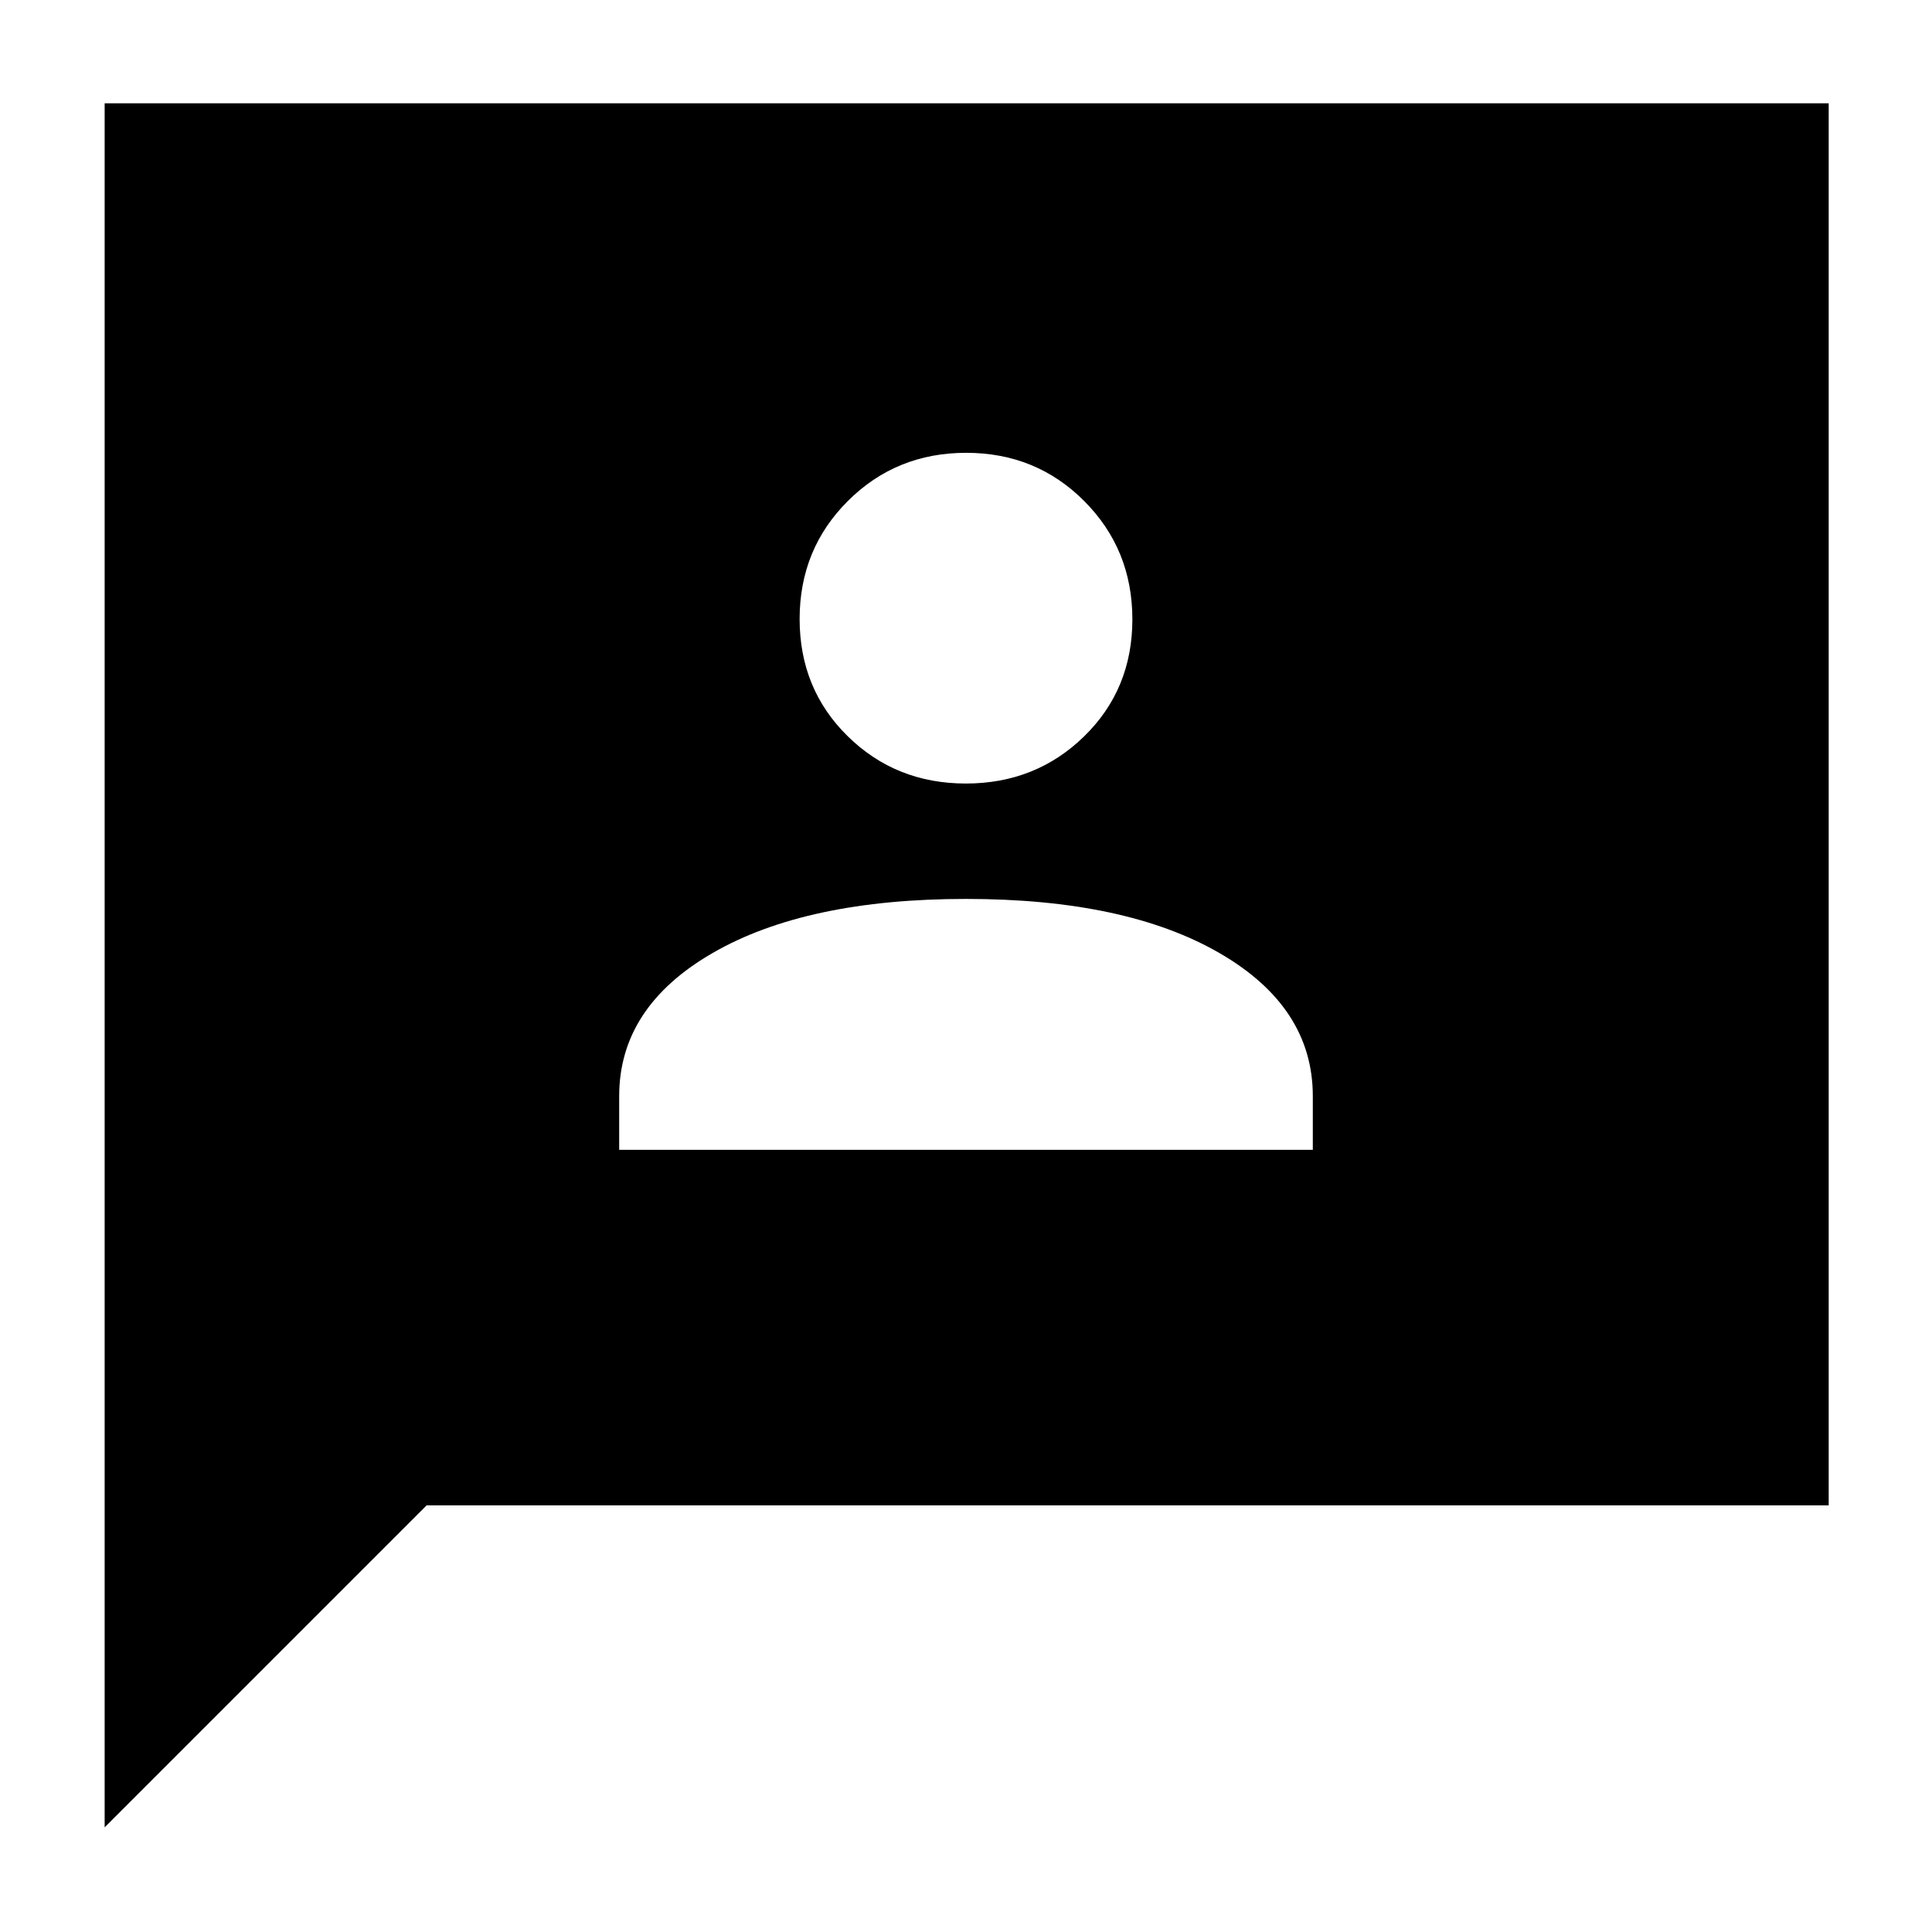 <svg xmlns="http://www.w3.org/2000/svg" height="40" viewBox="0 -960 960 960" width="40"><path d="M307.67-388.67h344.66v-26.66q0-44.34-46.5-71.17T480-513.33q-79.33 0-125.83 26.83t-46.5 71.17v26.66Zm172.25-182q34.76 0 58.75-23.41 24-23.4 24-58.17t-23.91-58.76Q514.85-735 480.08-735q-34.76 0-58.75 23.91-24 23.91-24 58.67 0 34.77 23.91 58.26 23.91 23.49 58.68 23.49ZM52-52v-856.67h856.67V-212H212L52-52Z"/></svg>